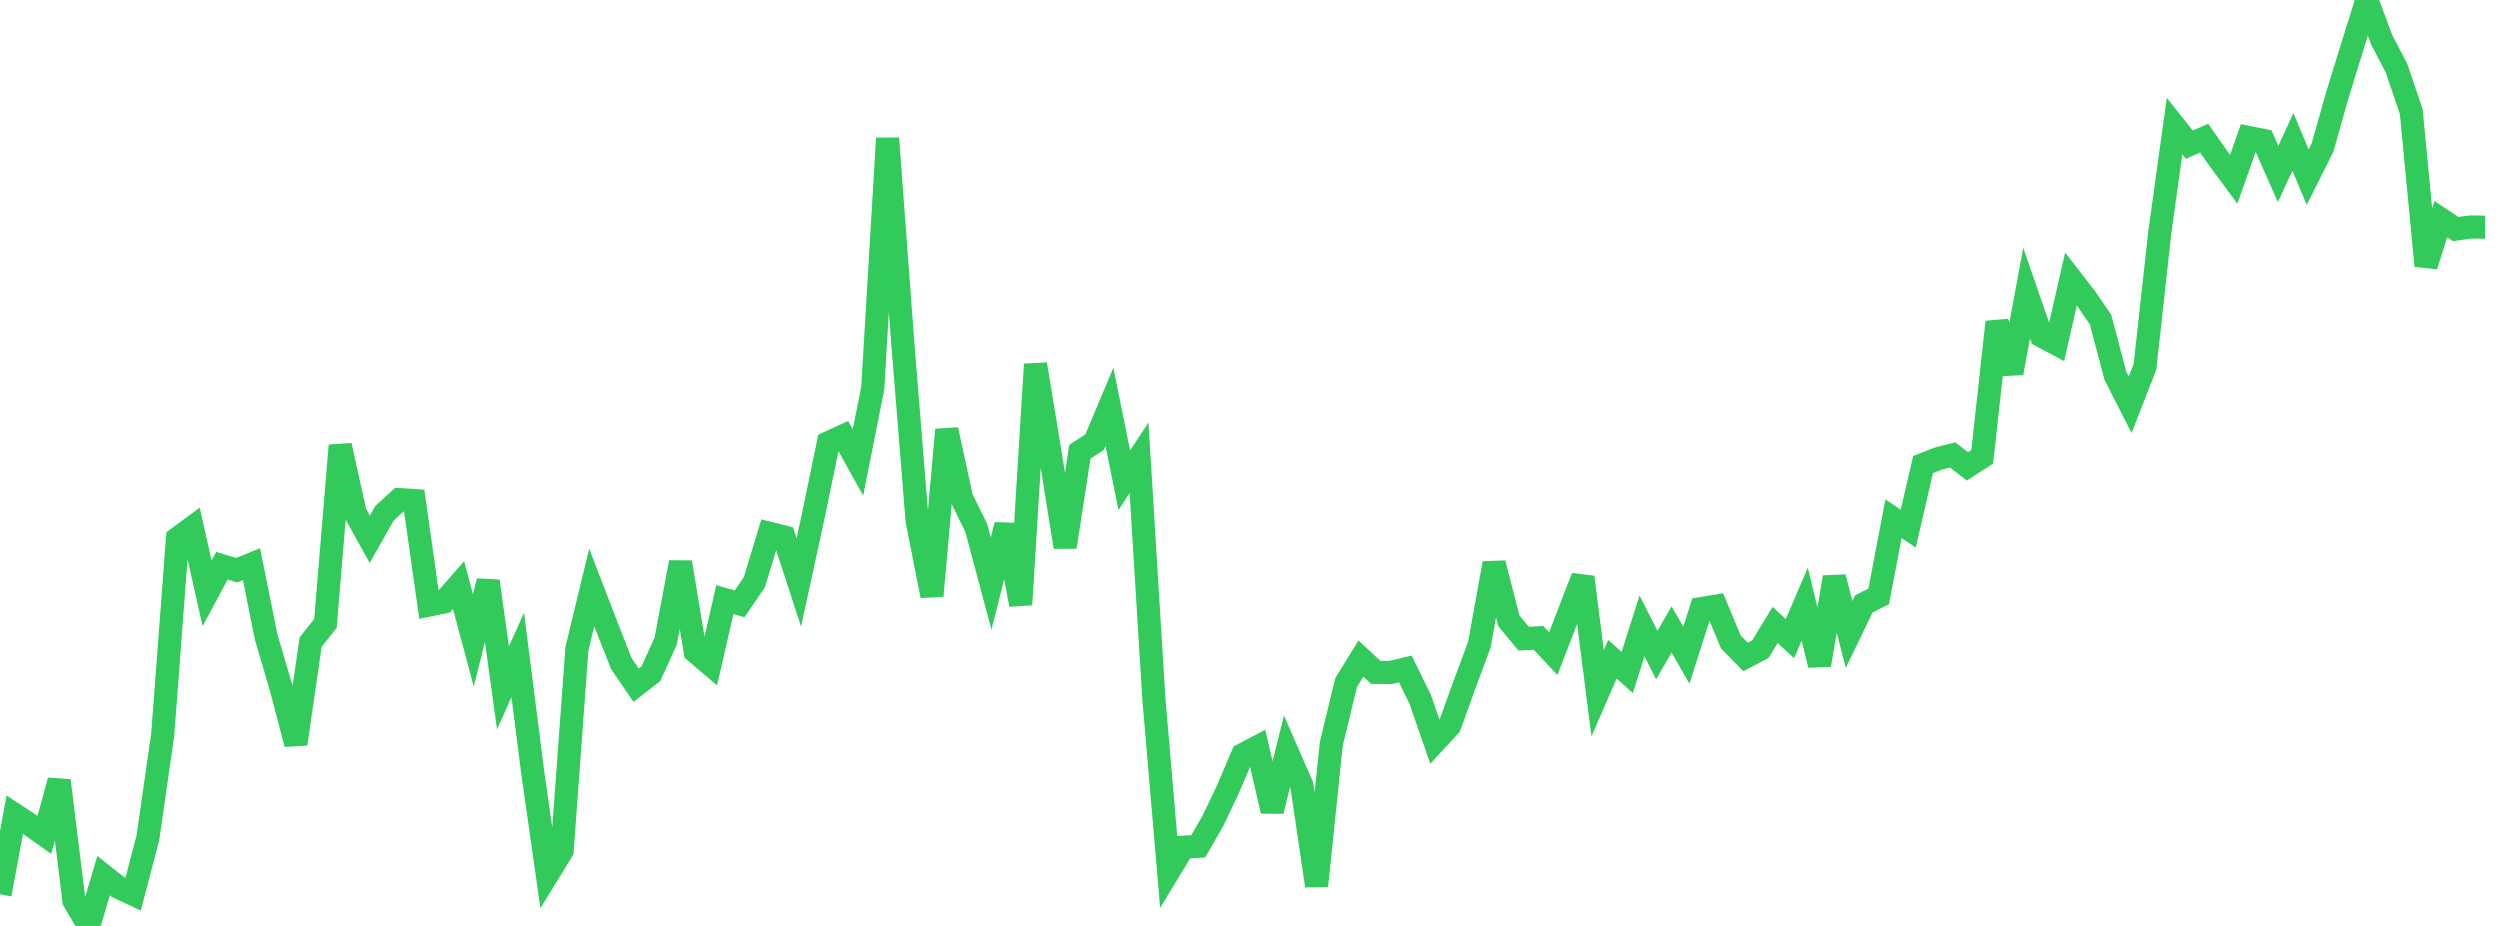 <?xml version="1.0" standalone="no"?>
<!DOCTYPE svg PUBLIC "-//W3C//DTD SVG 1.1//EN" "http://www.w3.org/Graphics/SVG/1.1/DTD/svg11.dtd">

<svg width="135" height="50" viewBox="0 0 135 50" preserveAspectRatio="none" 
  xmlns="http://www.w3.org/2000/svg"
  xmlns:xlink="http://www.w3.org/1999/xlink">


<polyline points="0.0, 48.291 0.799, 43.994 1.598, 44.517 2.396, 45.082 3.195, 42.155 3.994, 48.643 4.793, 50.0 5.592, 47.284 6.391, 47.913 7.189, 48.287 7.988, 45.234 8.787, 39.661 9.586, 29.07 10.385, 28.483 11.183, 32.04 11.982, 30.549 12.781, 30.791 13.58, 30.465 14.379, 34.42 15.178, 37.134 15.976, 40.175 16.775, 34.673 17.574, 33.662 18.373, 24.055 19.172, 27.681 19.97, 29.122 20.769, 27.709 21.568, 26.98 22.367, 27.032 23.166, 32.673 23.964, 32.509 24.763, 31.597 25.562, 34.582 26.361, 31.381 27.16, 37.145 27.959, 35.367 28.757, 41.631 29.556, 47.242 30.355, 45.938 31.154, 35.03 31.953, 31.72 32.751, 33.793 33.55, 35.827 34.349, 37.001 35.148, 36.383 35.947, 34.625 36.746, 30.364 37.544, 35.193 38.343, 35.87 39.142, 32.38 39.941, 32.607 40.74, 31.432 41.538, 28.795 42.337, 28.997 43.136, 31.448 43.935, 27.777 44.734, 23.908 45.533, 23.54 46.331, 24.974 47.13, 20.95 47.929, 7.468 48.728, 18.241 49.527, 28.134 50.325, 32.175 51.124, 23.205 51.923, 26.888 52.722, 28.522 53.521, 31.516 54.32, 28.346 55.118, 32.652 55.917, 19.671 56.716, 24.539 57.515, 29.539 58.314, 24.392 59.112, 23.873 59.911, 21.973 60.71, 25.933 61.509, 24.721 62.308, 37.726 63.107, 47.063 63.905, 45.749 64.704, 45.701 65.503, 44.312 66.302, 42.637 67.101, 40.757 67.899, 40.337 68.698, 43.797 69.497, 40.571 70.296, 42.398 71.095, 47.831 71.893, 40.152 72.692, 36.856 73.491, 35.559 74.29, 36.306 75.089, 36.313 75.888, 36.123 76.686, 37.754 77.485, 40.051 78.284, 39.186 79.083, 36.971 79.882, 34.826 80.68, 30.415 81.479, 33.525 82.278, 34.49 83.077, 34.443 83.876, 35.298 84.675, 33.224 85.473, 31.165 86.272, 37.436 87.071, 35.599 87.87, 36.315 88.669, 33.8 89.467, 35.373 90.266, 33.994 91.065, 35.38 91.864, 32.865 92.663, 32.734 93.462, 34.658 94.26, 35.477 95.059, 35.058 95.858, 33.747 96.657, 34.484 97.456, 32.625 98.254, 35.909 99.053, 31.171 99.852, 34.26 100.651, 32.605 101.45, 32.208 102.249, 28.011 103.047, 28.545 103.846, 25.085 104.645, 24.77 105.444, 24.566 106.243, 25.185 107.041, 24.666 107.84, 17.388 108.639, 20.143 109.438, 15.825 110.237, 18.138 111.036, 18.565 111.834, 15.065 112.633, 16.095 113.432, 17.263 114.231, 20.291 115.03, 21.857 115.828, 19.813 116.627, 12.567 117.426, 6.813 118.225, 7.813 119.024, 7.461 119.822, 8.602 120.621, 9.683 121.42, 7.424 122.219, 7.585 123.018, 9.395 123.817, 7.659 124.615, 9.567 125.414, 7.973 126.213, 5.147 127.012, 2.561 127.811, 0.0 128.609, 2.141 129.408, 3.673 130.207, 6.021 131.006, 14.355 131.805, 11.834 132.604, 12.368 133.402, 12.259 134.201, 12.267" fill="none" stroke="#32ca5b" stroke-width="1.25"/>

</svg>